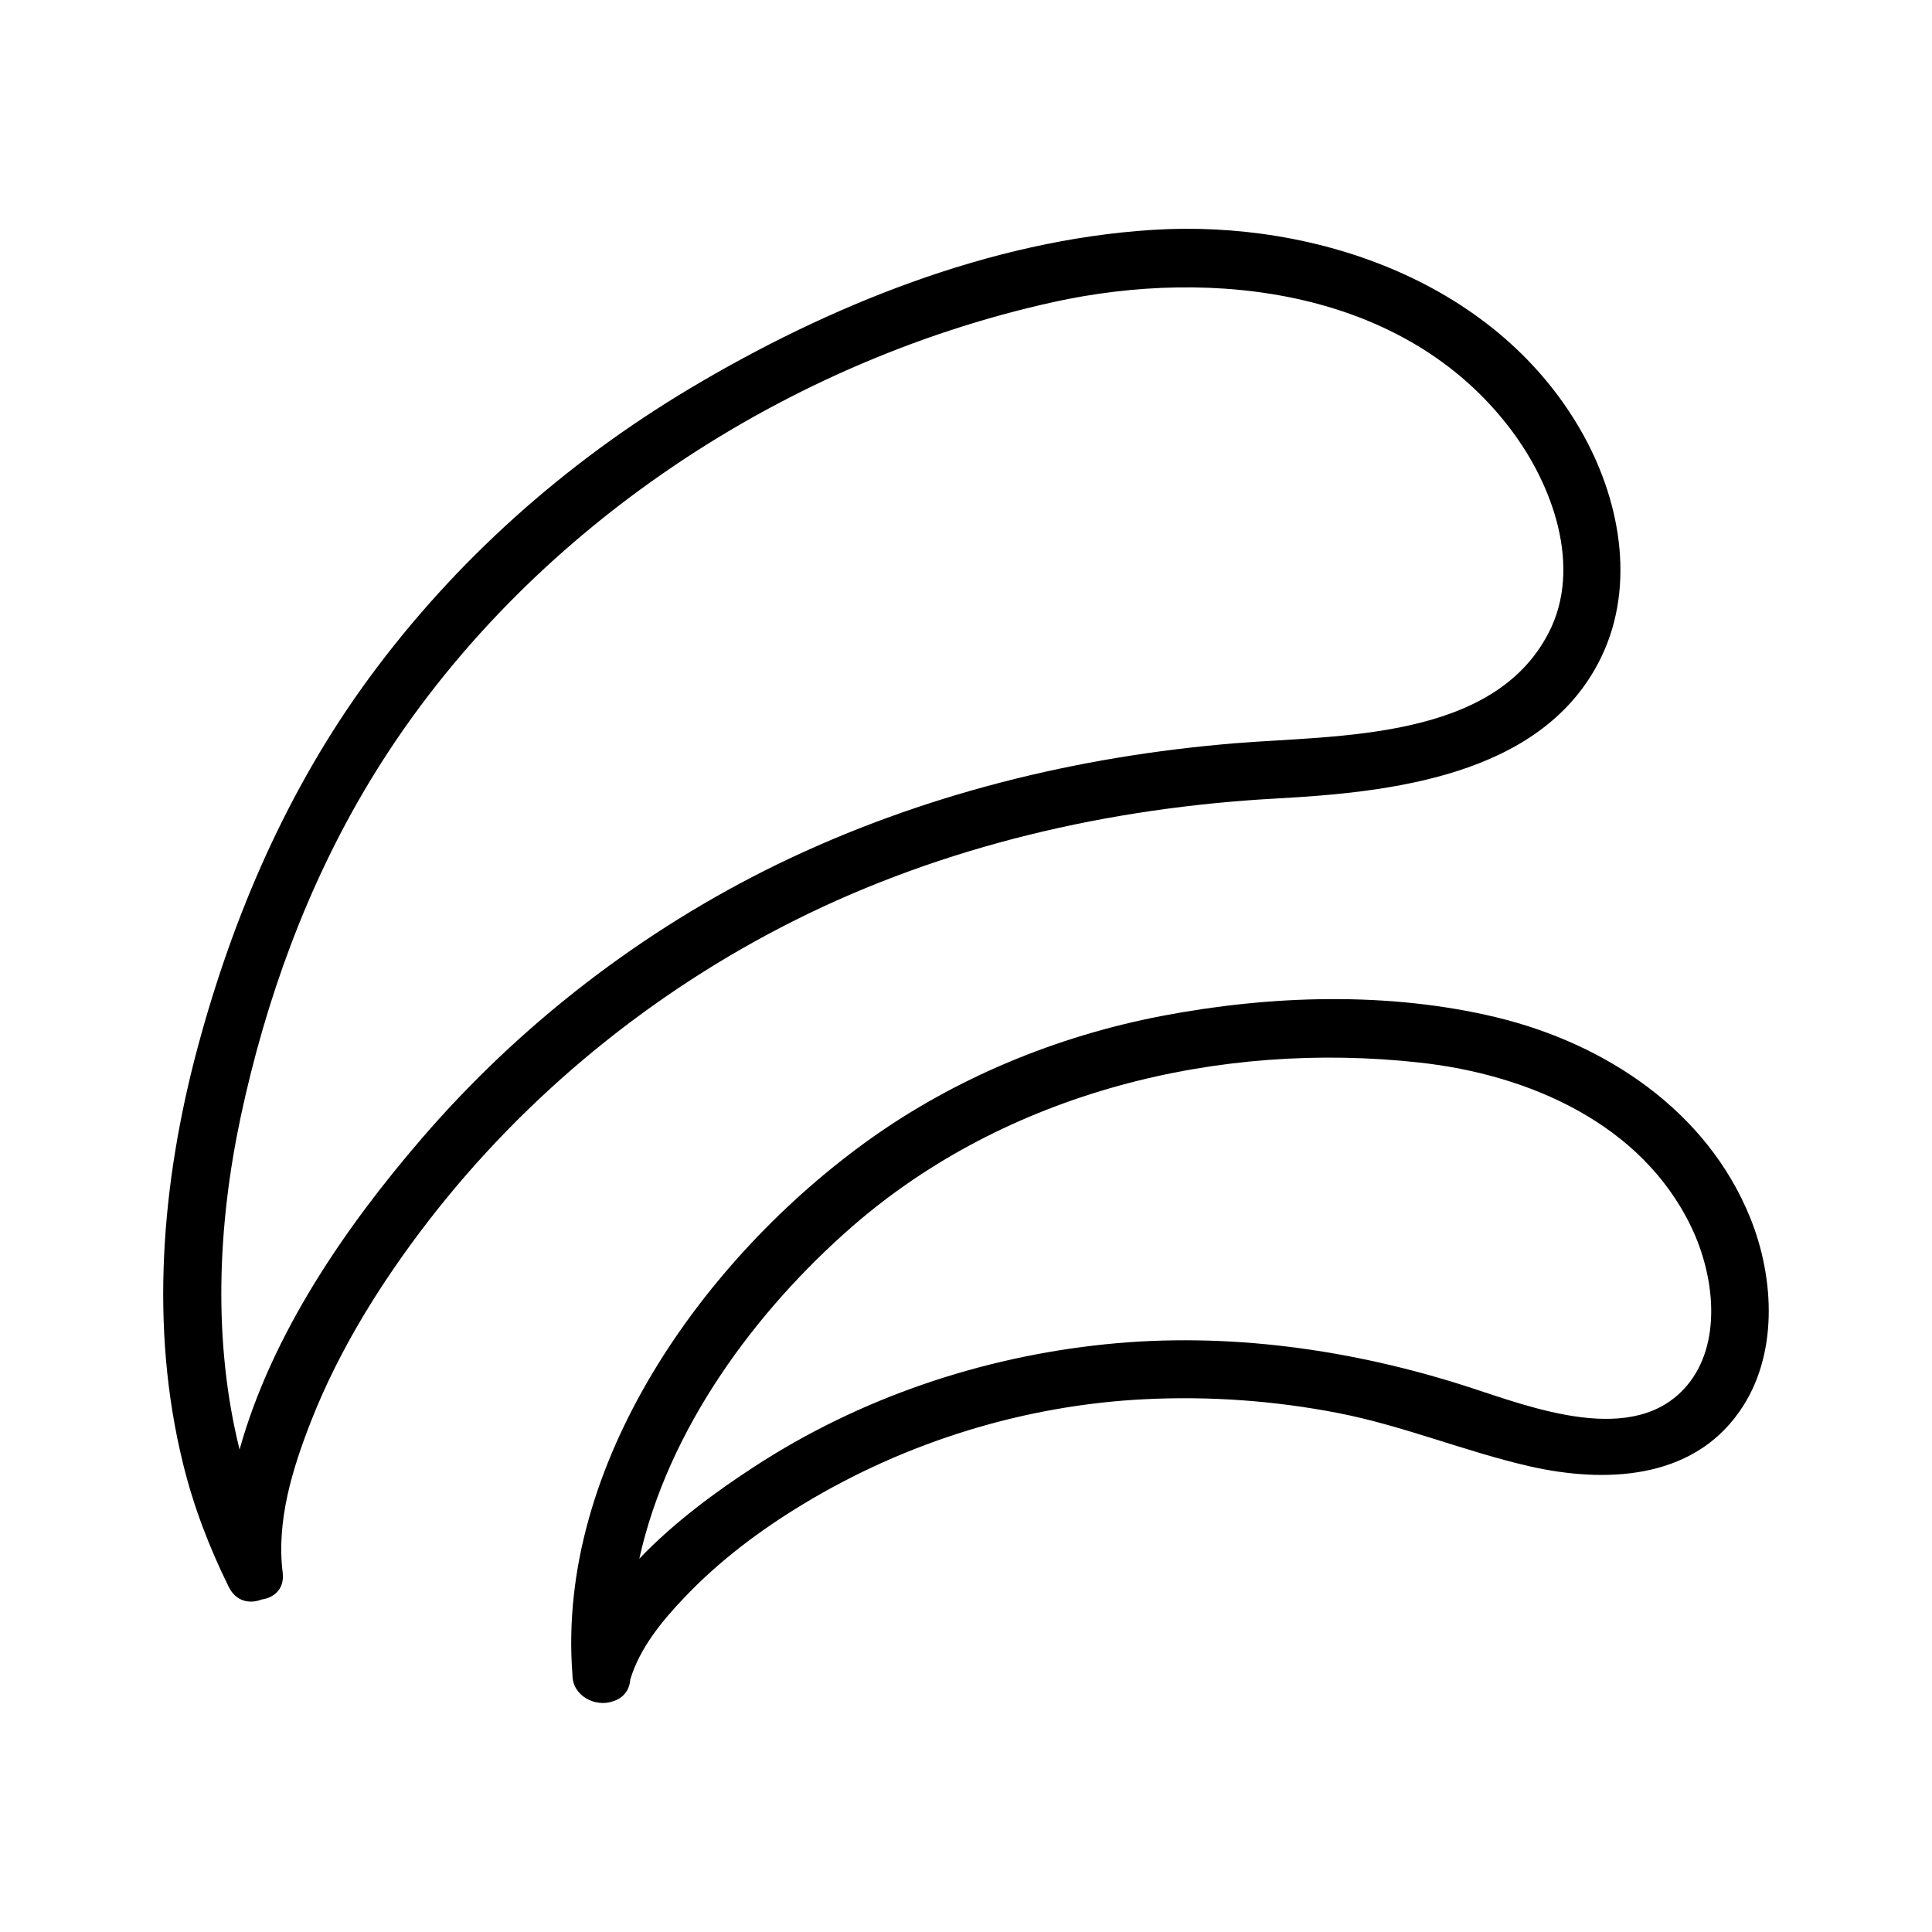 <svg id="Layer_1" enable-background="new 0 0 100 100" height="512" viewBox="0 0 100 100" width="512" xmlns="http://www.w3.org/2000/svg"><g><path d="m66.07 41.33c5.85-.32 13.55-1.14 16.64-6.98 1.98-3.73 1.23-8.22-.73-11.79-4.34-7.88-13.77-11.21-22.35-10.66-8.37.53-16.76 3.93-23.91 8.2-6.47 3.86-12.16 8.92-16.62 15-4.21 5.74-7.03 12.27-8.87 19.12-1.87 6.97-2.5 14.46-.76 21.52.54 2.22 1.36 4.35 2.37 6.4.38.76 1.09.89 1.7.65.65-.09 1.2-.55 1.09-1.41-.33-2.66.51-5.37 1.47-7.82 1.46-3.72 3.64-7.21 6.08-10.37 5.04-6.52 11.57-11.85 18.93-15.54 7.74-3.88 16.34-5.85 24.96-6.32zm-44.26 17.62c-3.93 4.56-7.75 10.11-9.41 16.08-1.39-5.6-1.14-11.59.06-17.23 1.29-6.05 3.43-11.95 6.62-17.26 7.59-12.64 21.09-21.73 35.42-24.9 8.29-1.83 18.19-.66 23.67 6.55 2.23 2.93 3.73 7.19 1.99 10.56-2.88 5.59-10.95 5.29-16.22 5.72-8.2.67-16.27 2.66-23.69 6.26-7.02 3.42-13.35 8.3-18.44 14.22z"/><path d="m90.59 63.03c-2.24-5.53-7.47-9-13.12-10.37-5.6-1.35-11.73-1.15-17.36-.07-5.4 1.04-10.63 3.19-15.11 6.39-8.51 6.09-16.22 16.79-15.37 27.71v.01c0 1.09 1.2 1.68 2.09 1.36.48-.14.86-.52.9-1.12.49-1.64 1.66-3.06 2.82-4.27 1.8-1.89 3.89-3.46 6.12-4.81 5.35-3.24 11.5-5.14 17.75-5.44 3.32-.16 6.65.08 9.91.71 3.41.66 6.6 2 9.97 2.77 3.85.87 8.35.71 10.83-2.82 2.04-2.88 1.84-6.91.57-10.05zm-3.26 8.67c-2.72 3.26-8.1 1.13-11.32.09-6.03-1.95-12.48-2.86-18.8-2.21-6.44.66-12.73 2.79-18.16 6.33-1.97 1.28-4.16 2.88-5.96 4.77 1.48-6.7 6.01-12.84 11.06-17.23 7.98-6.93 18.95-9.6 29.34-8.45 5.63.62 11.48 3.15 14.05 8.51 1.22 2.54 1.6 6.03-.21 8.19z"/></g></svg>